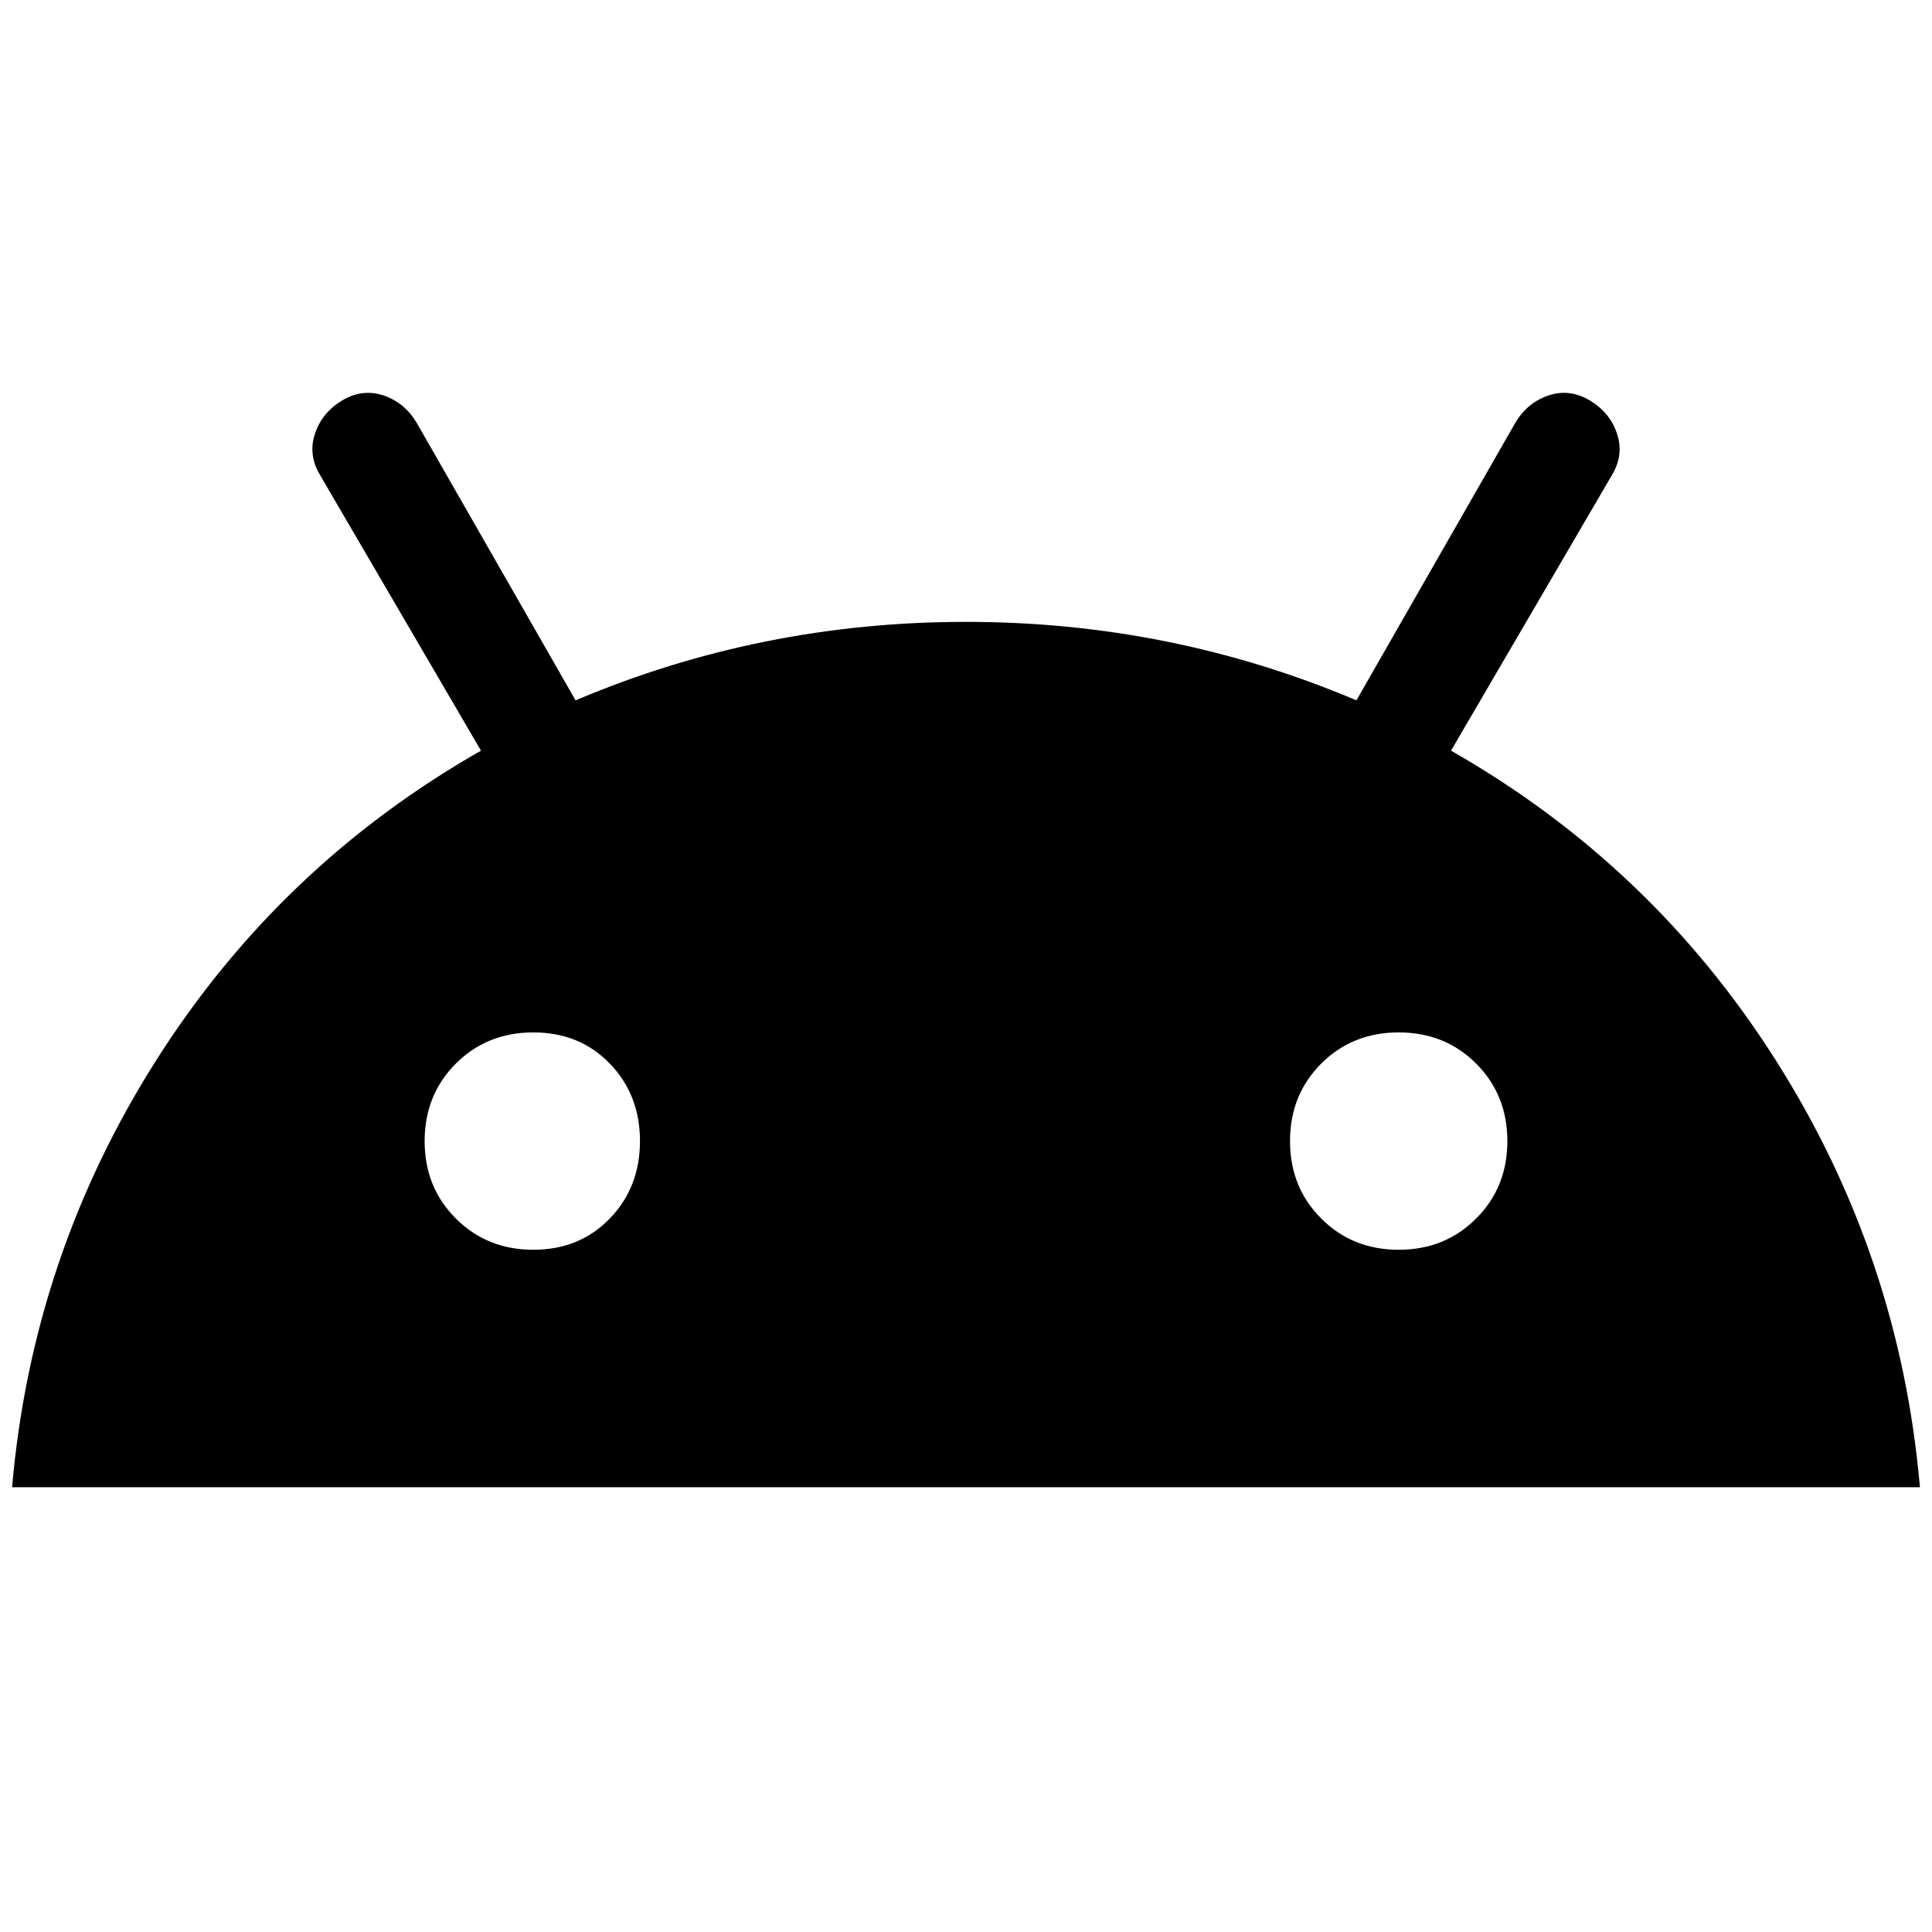 <svg xmlns="http://www.w3.org/2000/svg" height="24" width="24"><path d="M.15 18.475q.25-2.875 1.788-5.3 1.537-2.425 4.037-3.85l-2-3.425q-.15-.25-.062-.513.087-.262.337-.412.25-.15.513-.063.262.088.412.338L7.15 8.7q2.3-.975 4.85-.975t4.85.975l1.975-3.45q.15-.25.413-.338.262-.087.512.063t.337.412q.088.263-.062.513l-2 3.425q2.5 1.425 4.037 3.85 1.538 2.425 1.788 5.3Zm6.475-2.95q.575 0 .95-.388.375-.387.375-.962t-.375-.963q-.375-.387-.95-.387t-.962.387q-.388.388-.388.963t.388.962q.387.388.962.388Zm10.75 0q.575 0 .962-.388.388-.387.388-.962t-.388-.963q-.387-.387-.962-.387t-.962.387q-.388.388-.388.963t.388.962q.387.388.962.388Z"/></svg>